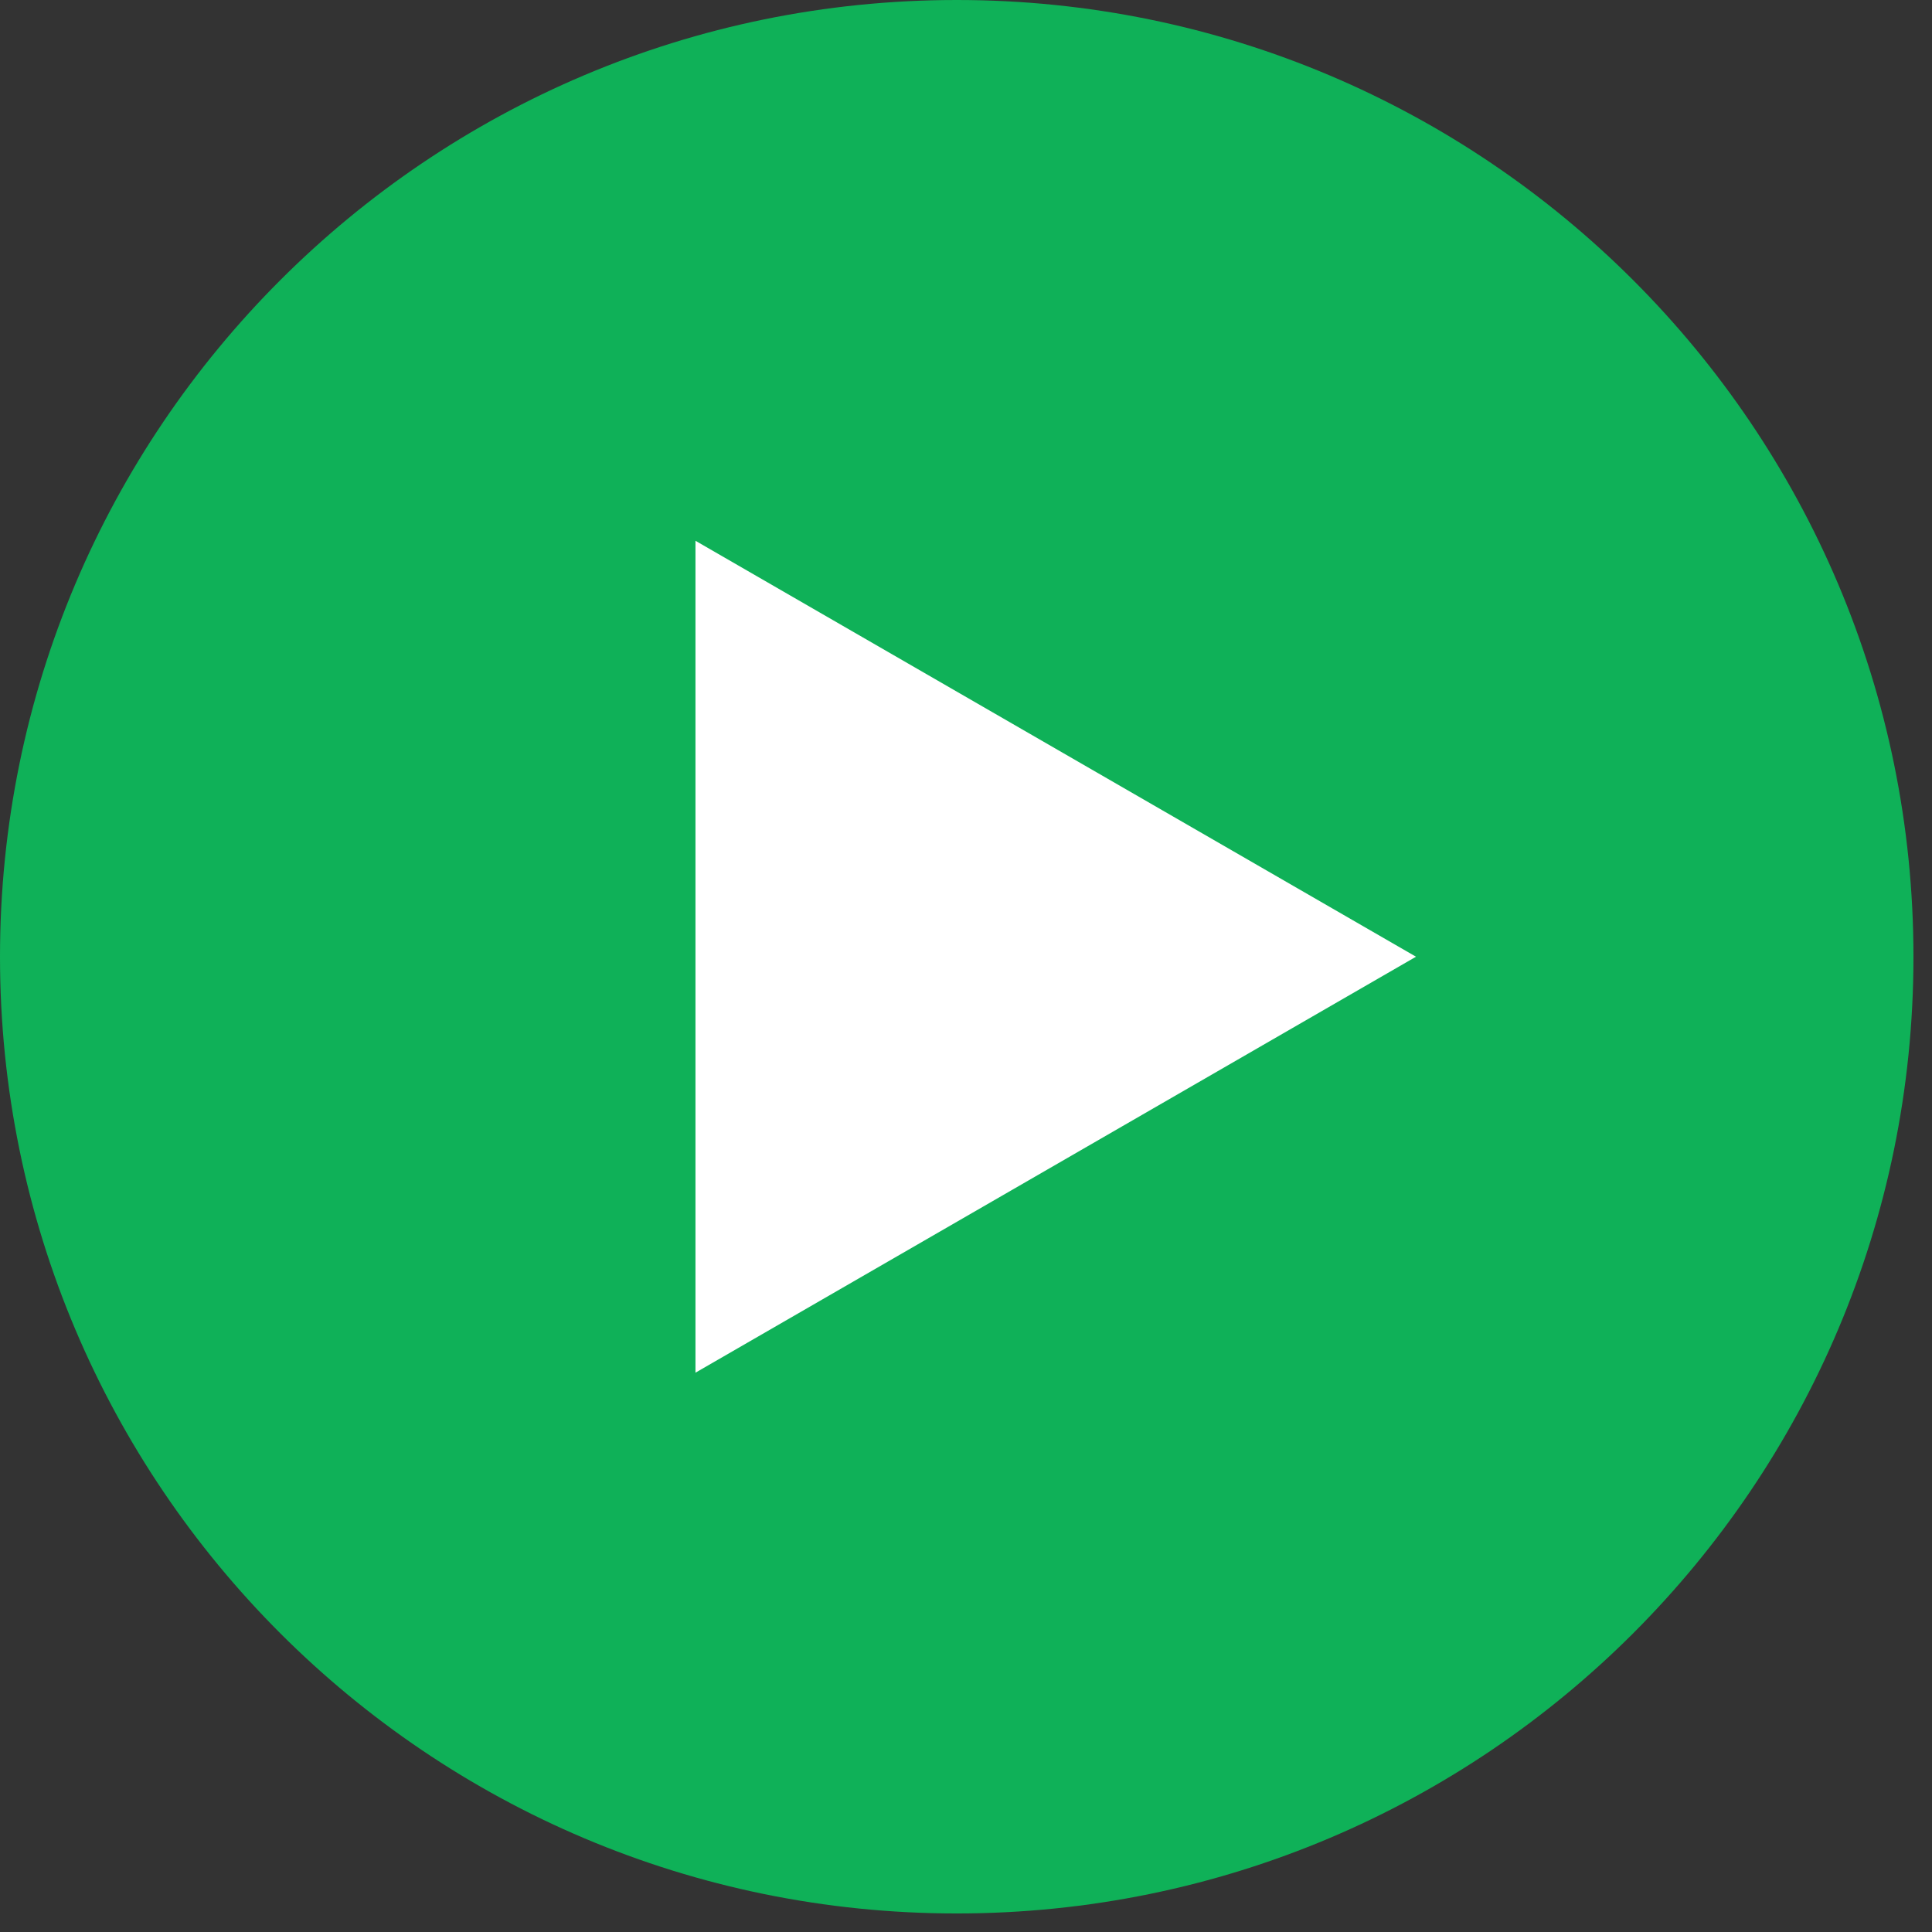 <svg width="40" height="40" viewBox="0 0 72 72" fill="none" xmlns="http://www.w3.org/2000/svg">
<rect x="0" y="0" width="72" height="72" fill="#333333" stroke="none"/>
<path d="M35.654 71.309C55.346 71.309 71.309 55.346 71.309 35.654C71.309 15.963 55.346 0 35.654 0C15.963 0 0 15.963 0 35.654C0 55.346 15.963 71.309 35.654 71.309Z" fill="#0FB158"/>
<path d="M25.918 51.156V20.153L52.77 35.654L25.918 51.156Z" fill="white"/>
</svg>
